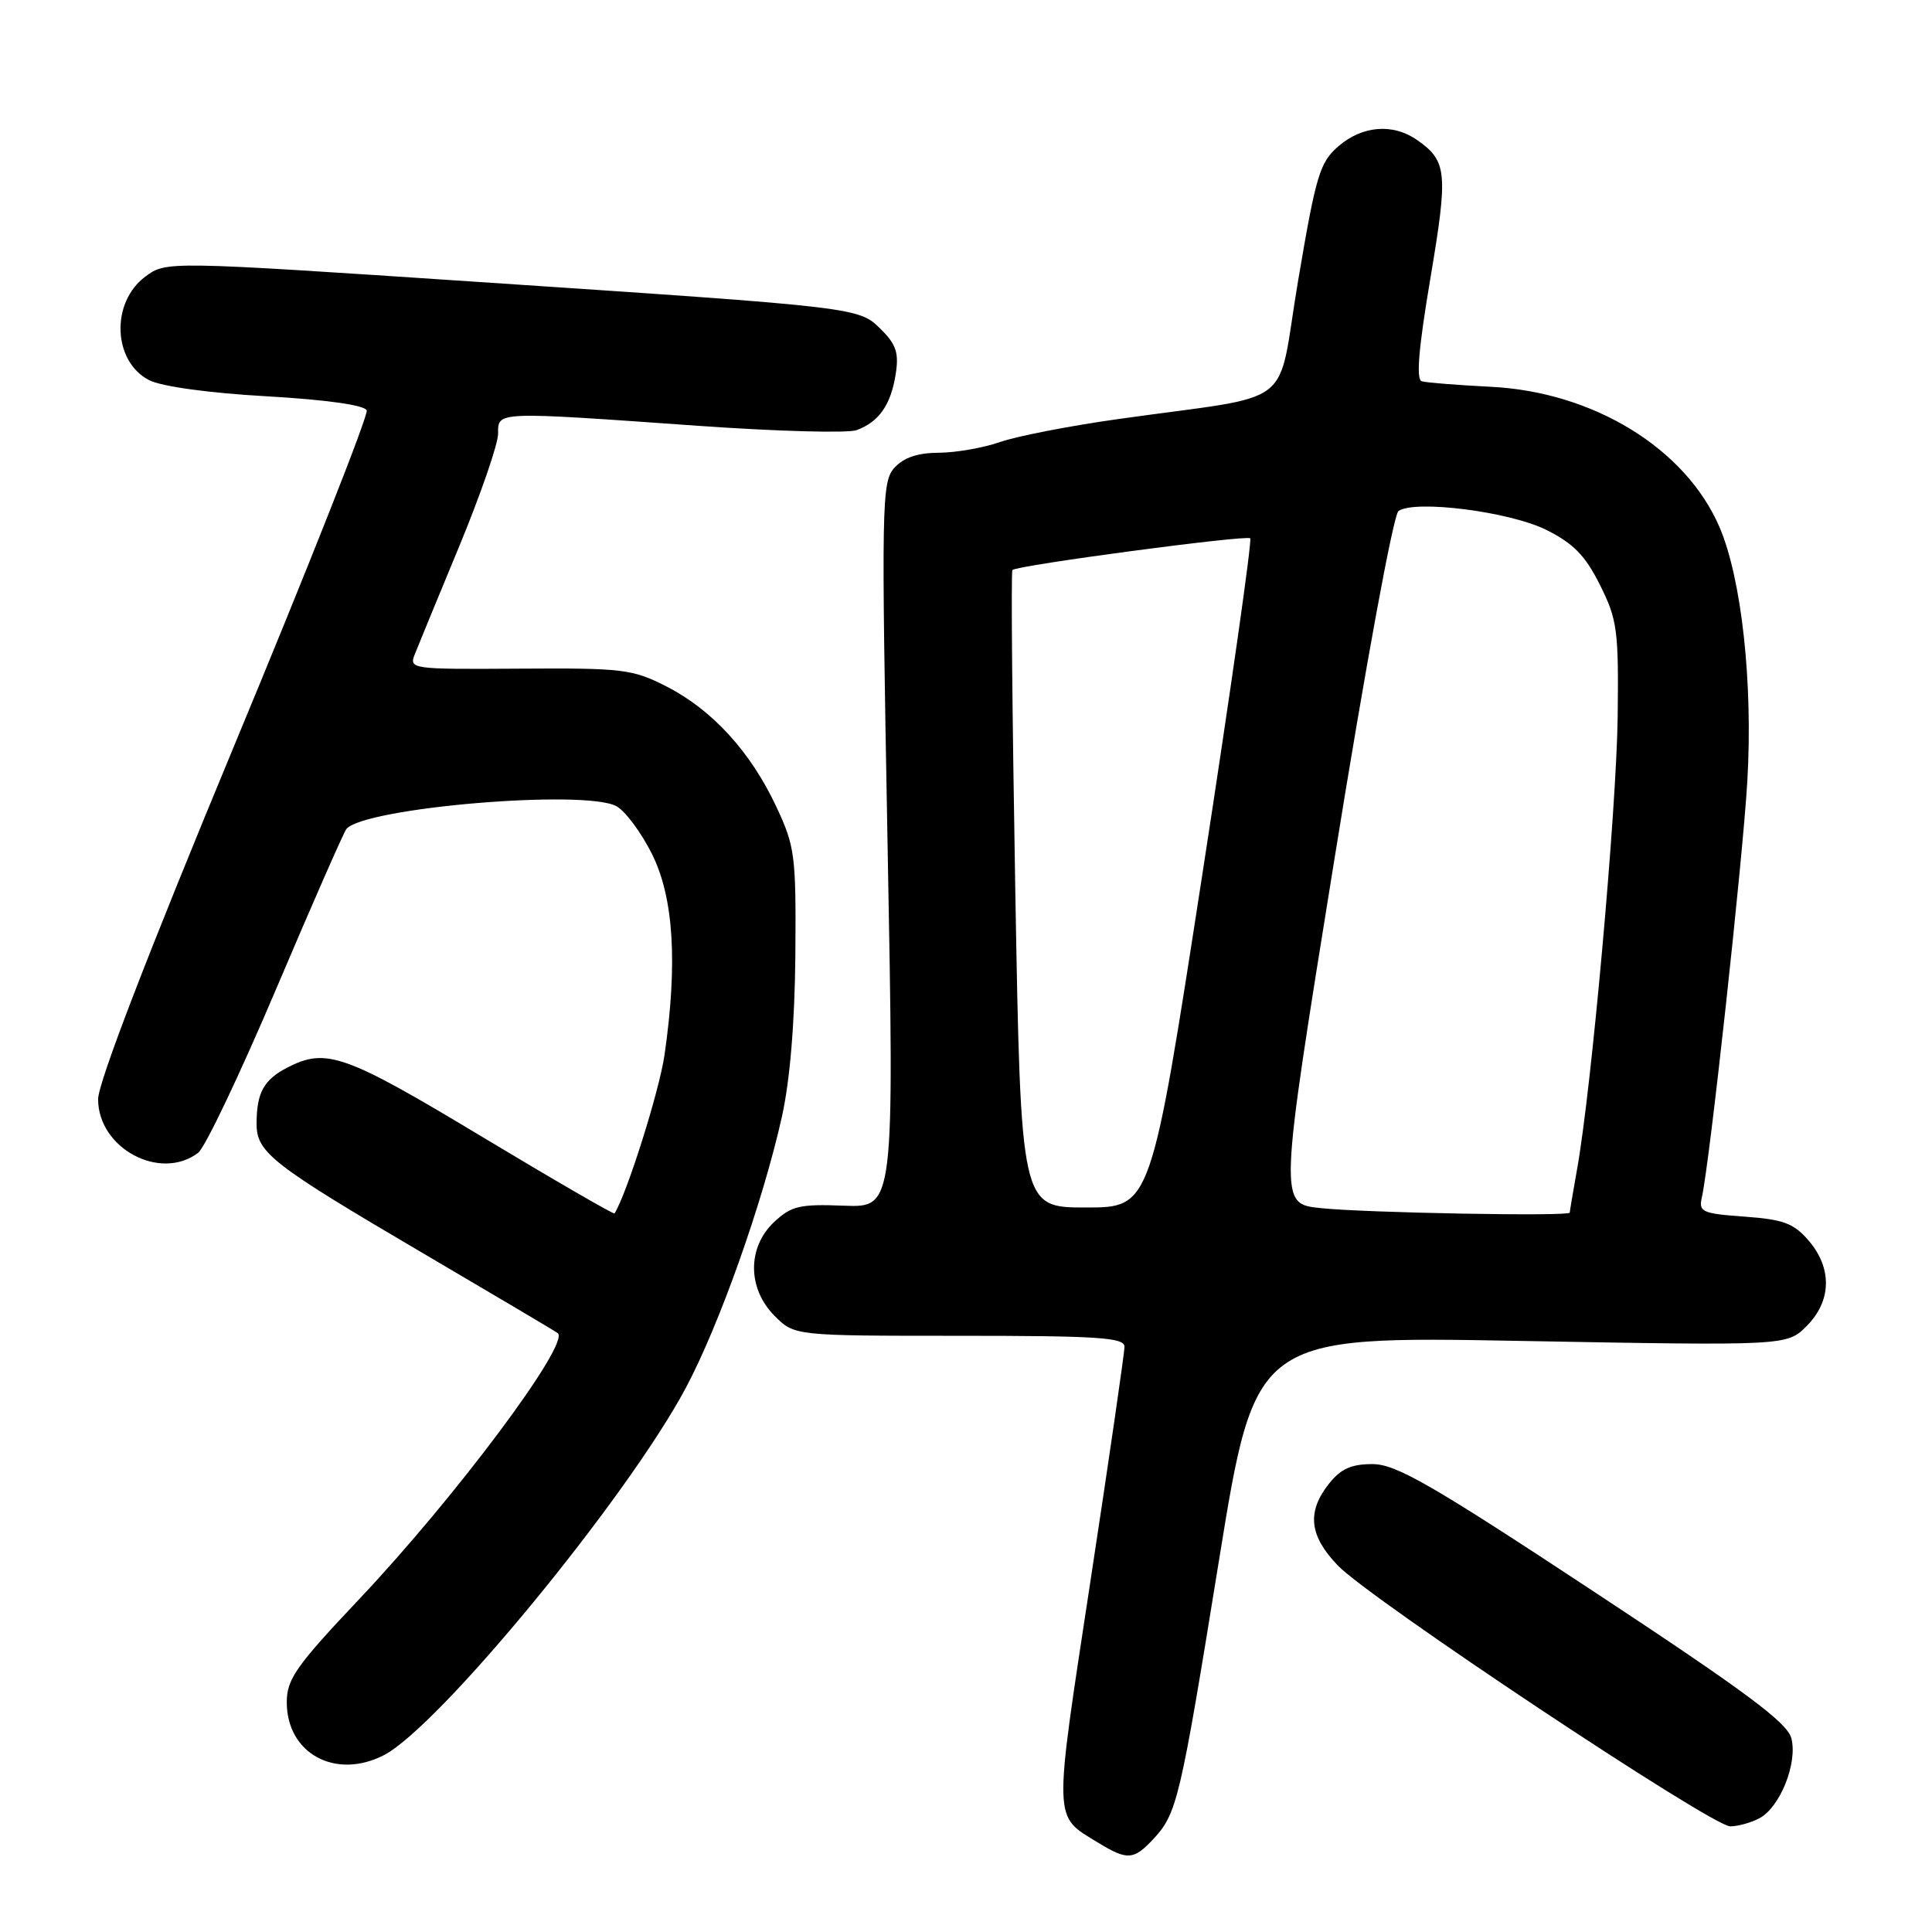 <?xml version="1.0" encoding="UTF-8" standalone="no"?>
<!DOCTYPE svg PUBLIC "-//W3C//DTD SVG 1.1//EN" "http://www.w3.org/Graphics/SVG/1.1/DTD/svg11.dtd" >
<svg xmlns="http://www.w3.org/2000/svg" xmlns:xlink="http://www.w3.org/1999/xlink" version="1.1" viewBox="0 0 256 256">
 <g >
 <path fill="currentColor"
d=" M 152.76 243.75 C 155.97 240.33 156.35 238.70 161.52 206.77 C 166.34 177.03 166.34 177.03 201.55 177.68 C 236.77 178.32 236.77 178.32 239.39 175.71 C 242.70 172.39 242.80 168.04 239.65 164.38 C 237.68 162.09 236.31 161.58 231.16 161.21 C 225.51 160.80 225.06 160.59 225.51 158.63 C 226.53 154.13 230.92 113.98 231.53 103.50 C 232.29 90.49 230.77 76.66 227.84 69.84 C 223.35 59.41 211.12 51.92 197.52 51.25 C 193.11 51.03 189.00 50.70 188.39 50.52 C 187.62 50.28 187.97 46.13 189.54 36.84 C 191.90 22.82 191.75 21.34 187.77 18.55 C 184.59 16.32 180.53 16.64 177.37 19.36 C 174.88 21.50 174.38 23.16 172.02 37.11 C 169.05 54.62 172.32 52.11 148.01 55.55 C 141.70 56.44 134.72 57.80 132.51 58.57 C 130.31 59.34 126.66 59.98 124.40 59.99 C 121.61 60.00 119.74 60.63 118.52 61.98 C 116.82 63.86 116.77 66.50 117.61 111.99 C 118.50 160.01 118.50 160.01 111.83 159.76 C 105.96 159.53 104.86 159.79 102.58 161.92 C 99.00 165.28 99.03 170.75 102.64 174.36 C 105.27 177.00 105.27 177.00 127.14 177.00 C 145.57 177.00 149.00 177.23 149.00 178.45 C 149.00 179.25 146.97 193.25 144.48 209.57 C 139.56 241.88 139.52 240.50 145.50 244.16 C 149.36 246.52 150.21 246.47 152.76 243.75 Z  M 233.15 240.92 C 235.87 239.46 238.20 233.64 237.37 230.35 C 236.85 228.27 231.37 224.19 211.14 210.86 C 189.62 196.67 184.98 194.00 181.85 194.00 C 179.04 194.00 177.65 194.63 176.07 196.63 C 173.14 200.36 173.49 203.49 177.25 207.42 C 181.50 211.87 226.83 242.00 229.26 242.00 C 230.29 242.00 232.04 241.51 233.15 240.92 Z  M 50.88 232.56 C 58.17 228.79 83.08 198.49 90.86 183.93 C 95.30 175.61 101.07 159.34 103.60 148.00 C 104.68 143.16 105.31 135.53 105.39 126.50 C 105.49 113.34 105.34 112.16 102.86 106.88 C 99.46 99.62 94.38 94.06 88.33 90.97 C 83.81 88.66 82.56 88.51 68.83 88.60 C 54.32 88.69 54.17 88.67 55.00 86.60 C 55.46 85.44 58.12 78.97 60.92 72.22 C 63.71 65.46 66.00 58.82 66.00 57.47 C 66.00 54.49 65.50 54.51 92.49 56.42 C 102.93 57.16 112.40 57.42 113.53 56.99 C 116.48 55.87 118.02 53.68 118.67 49.66 C 119.13 46.82 118.77 45.68 116.82 43.73 C 113.79 40.70 114.35 40.77 63.26 37.35 C 22.02 34.60 22.02 34.60 19.26 36.65 C 14.65 40.07 14.94 47.89 19.76 50.37 C 21.40 51.21 27.66 52.08 35.33 52.51 C 43.29 52.97 48.32 53.68 48.59 54.38 C 48.83 55.00 40.92 75.01 31.01 98.86 C 19.57 126.41 13.00 143.47 13.00 145.65 C 13.00 152.16 21.24 156.57 26.26 152.75 C 27.17 152.06 31.82 142.28 36.61 131.00 C 41.40 119.72 45.58 110.20 45.91 109.83 C 48.40 107.00 77.44 104.56 81.67 106.82 C 82.84 107.45 84.97 110.31 86.40 113.18 C 89.27 118.94 89.81 127.62 88.05 139.80 C 87.36 144.56 83.08 158.14 81.43 160.79 C 81.34 160.95 73.37 156.34 63.73 150.54 C 45.66 139.67 43.21 138.81 38.07 141.46 C 34.94 143.08 34.00 144.80 34.00 148.91 C 34.00 152.72 36.01 154.29 56.00 166.03 C 65.62 171.68 73.69 176.46 73.91 176.65 C 75.57 178.02 60.34 198.41 47.61 211.88 C 39.21 220.77 38.00 222.49 38.00 225.57 C 38.00 232.36 44.48 235.87 50.88 232.56 Z  M 174.97 160.08 C 169.45 159.50 169.45 159.50 176.79 114.02 C 180.98 88.04 184.63 68.19 185.31 67.71 C 187.49 66.20 200.01 67.79 204.87 70.20 C 208.48 72.00 210.05 73.60 212.00 77.50 C 214.30 82.10 214.49 83.50 214.35 95.00 C 214.19 107.31 210.88 144.33 208.97 154.93 C 208.44 157.92 208.00 160.51 208.00 160.68 C 208.00 161.20 180.94 160.71 174.97 160.08 Z  M 134.53 117.94 C 134.13 94.80 133.95 75.72 134.15 75.53 C 134.79 74.90 165.18 70.85 165.66 71.33 C 165.92 71.58 163.06 91.64 159.31 115.90 C 152.50 160.00 152.50 160.00 143.89 160.00 C 135.27 160.00 135.27 160.00 134.53 117.94 Z "/>
</g>
</svg>